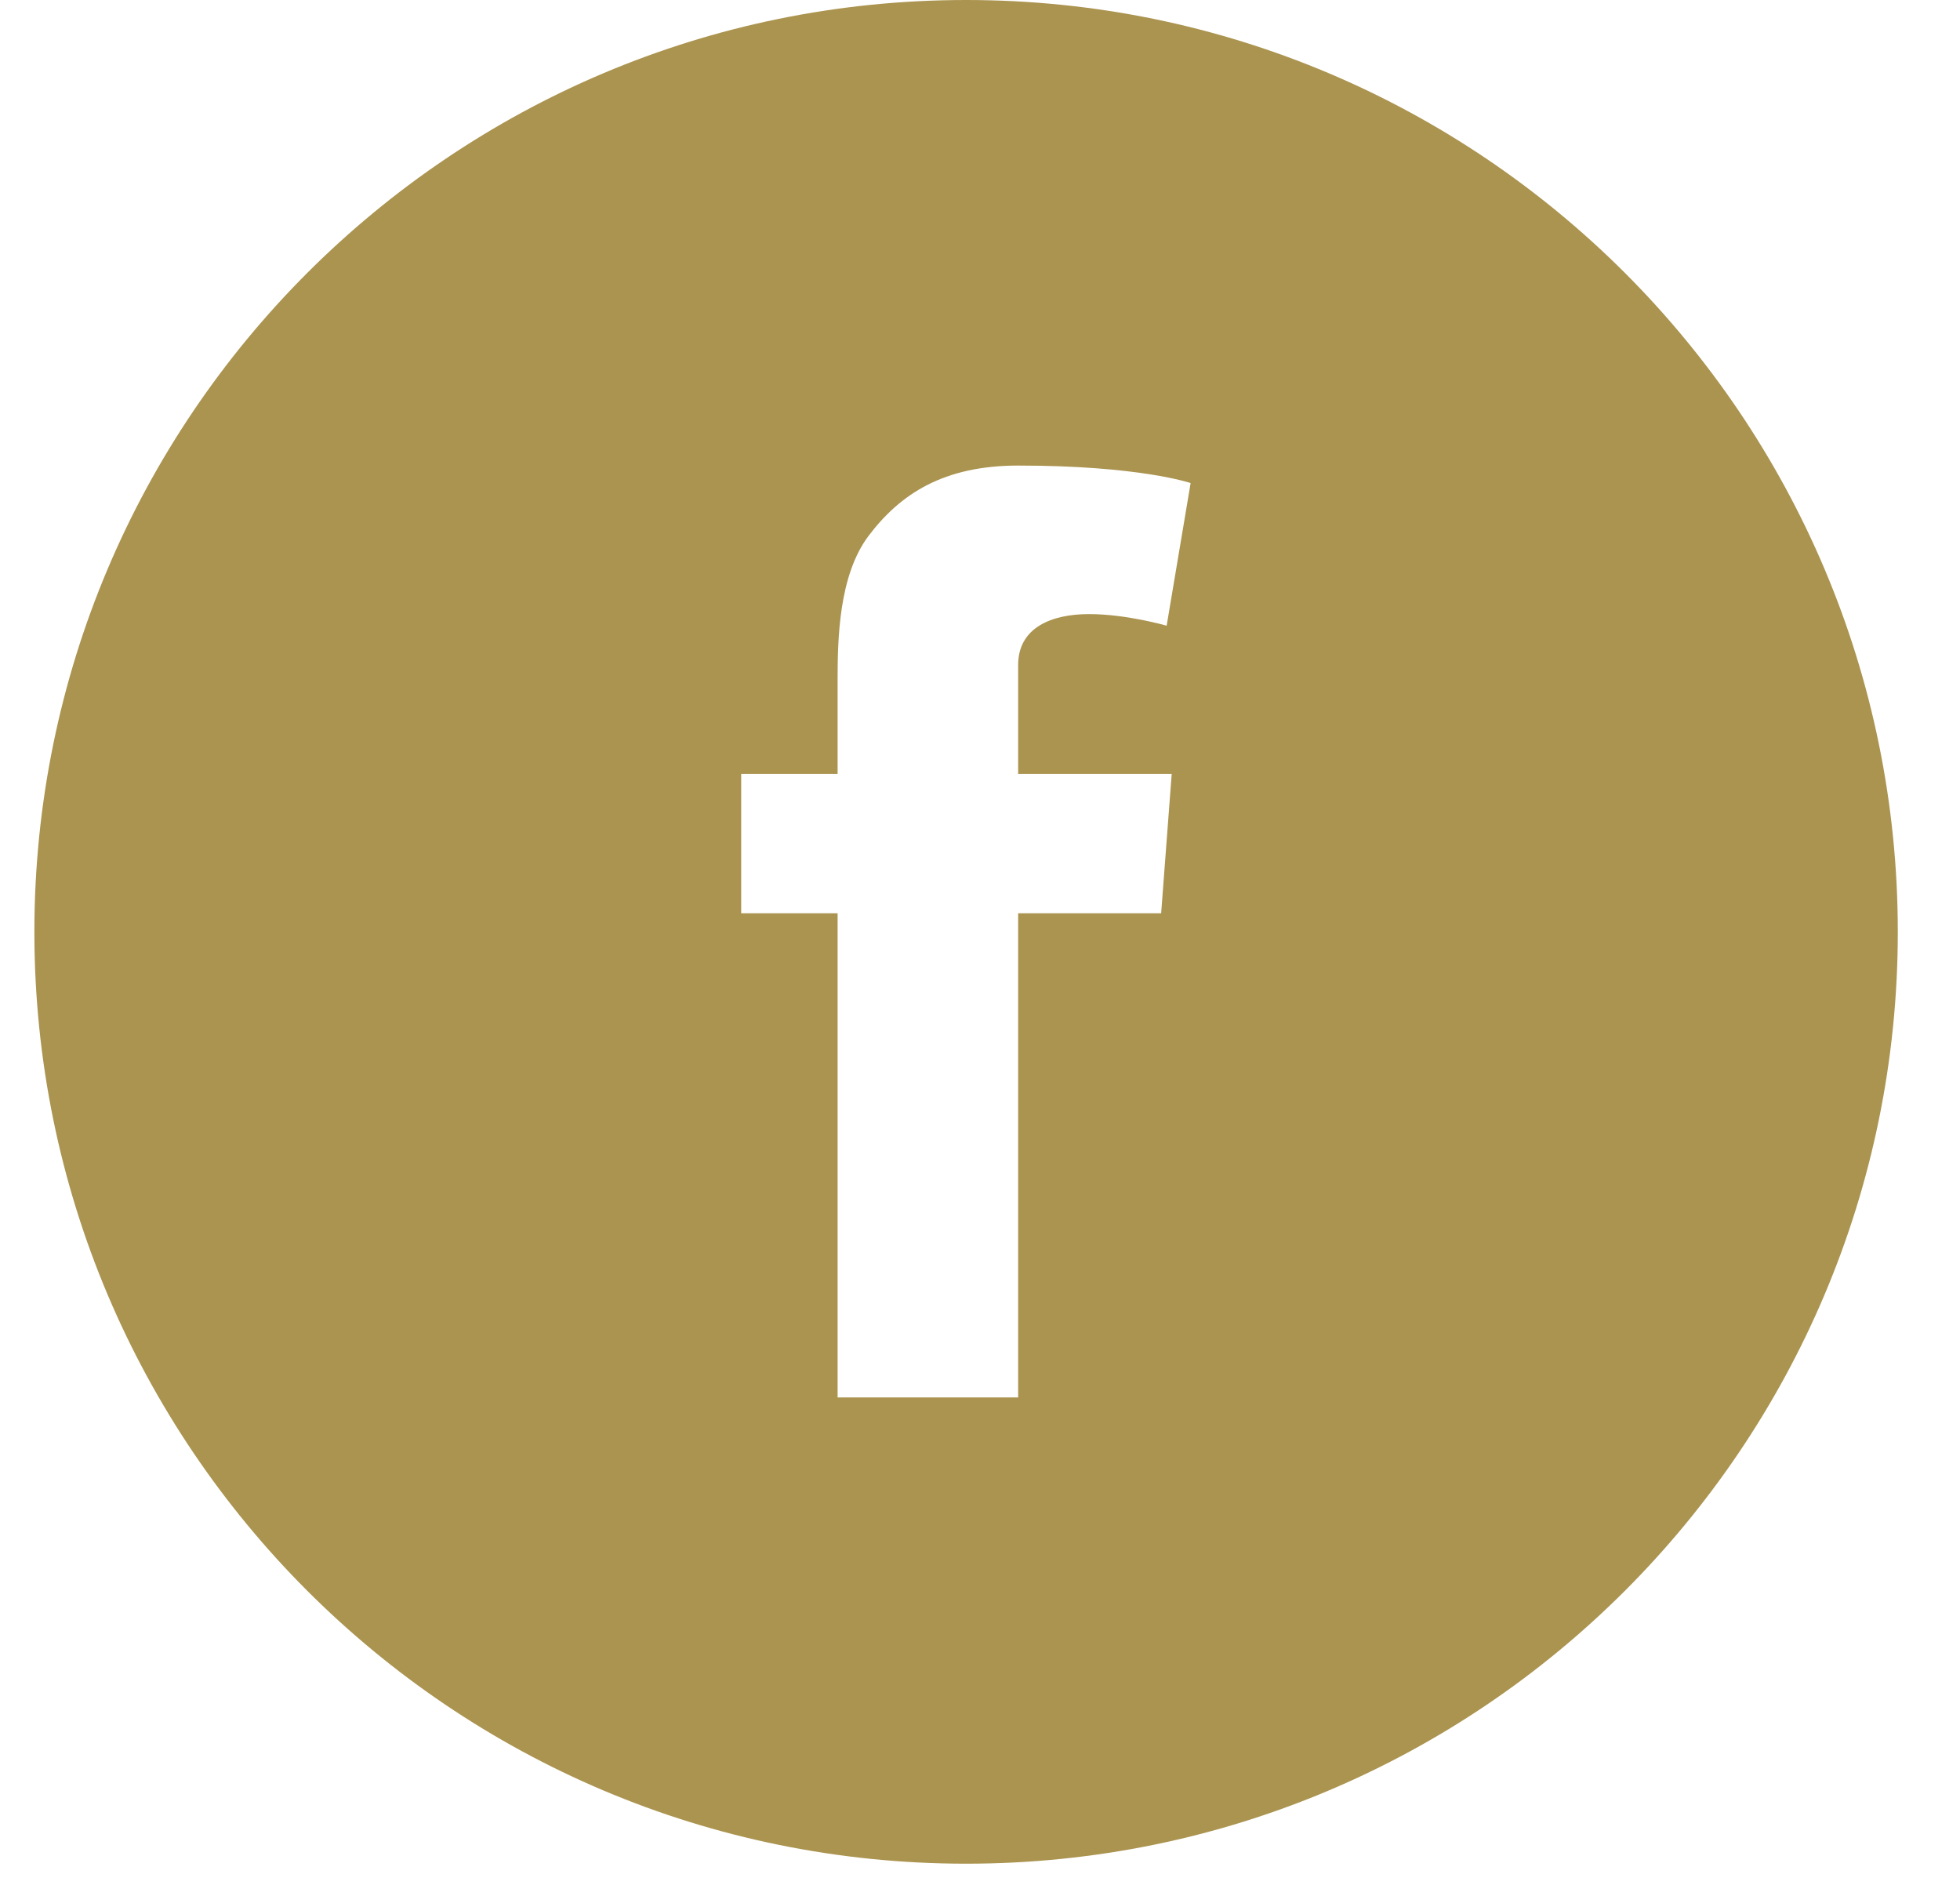 <svg width="26" height="25" viewBox="0 0 26 25" fill="none" xmlns="http://www.w3.org/2000/svg">
<path d="M12.816 0C5.989 0 0.456 5.533 0.456 12.36C0.456 19.186 5.989 24.719 12.816 24.719C19.642 24.719 25.175 19.186 25.175 12.36C25.175 5.533 19.642 0 12.816 0ZM15.543 10.264L15.403 12.113H13.506L13.506 18.535L11.111 18.535L11.111 12.113H9.832V10.264H11.111V9.023C11.111 8.478 11.126 7.633 11.522 7.107C11.942 6.552 12.516 6.175 13.506 6.175C15.119 6.175 15.794 6.407 15.794 6.407L15.476 8.299C15.476 8.299 14.945 8.145 14.447 8.145C13.95 8.145 13.506 8.323 13.506 8.821V10.264H15.543Z" fill="#AB9450"/>
</svg>
